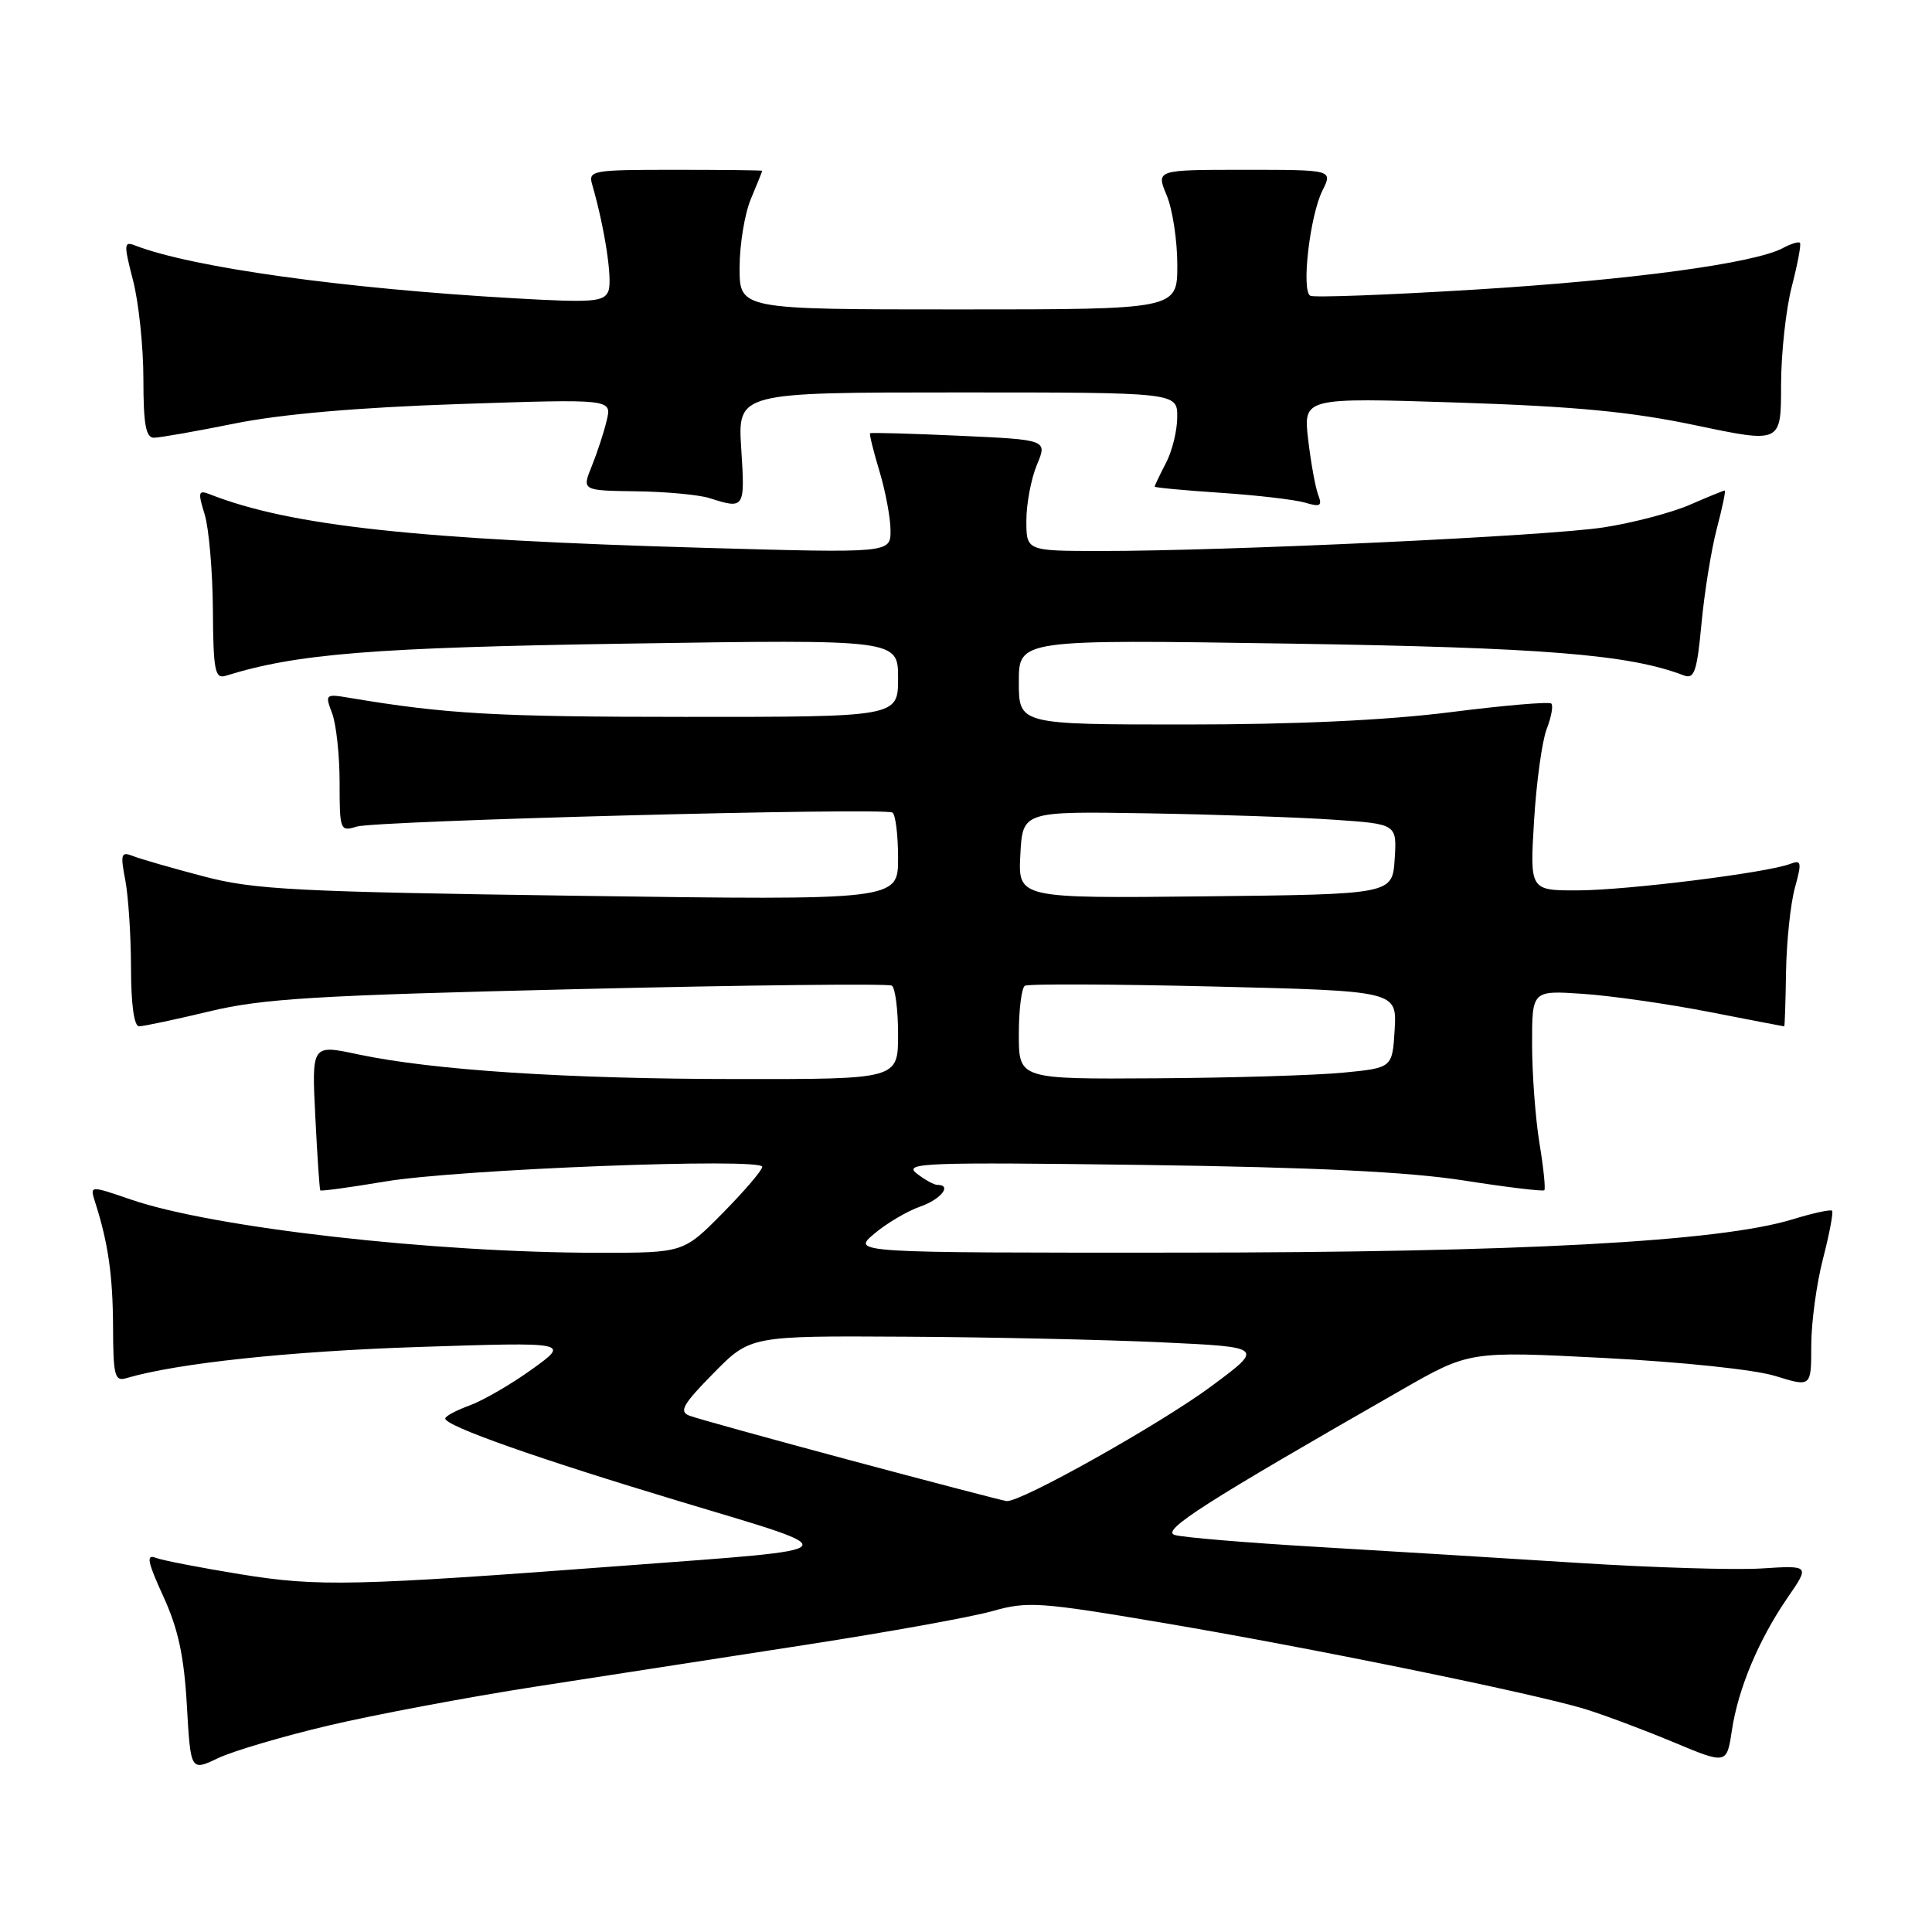 <?xml version="1.0" encoding="UTF-8" standalone="no"?>
<!DOCTYPE svg PUBLIC "-//W3C//DTD SVG 1.1//EN" "http://www.w3.org/Graphics/SVG/1.1/DTD/svg11.dtd" >
<svg xmlns="http://www.w3.org/2000/svg" xmlns:xlink="http://www.w3.org/1999/xlink" version="1.1" viewBox="0 0 256 256">
 <g >
 <path fill="currentColor"
d=" M 43.50 228.65 C 49.55 227.22 61.92 224.89 71.00 223.48 C 80.08 222.08 96.28 219.57 107.00 217.91 C 117.72 216.25 128.75 214.26 131.50 213.48 C 136.14 212.16 137.76 212.27 154.00 215.02 C 173.46 218.30 203.07 224.35 210.00 226.45 C 212.47 227.21 217.72 229.17 221.65 230.81 C 228.80 233.80 228.80 233.80 229.48 229.31 C 230.31 223.76 233.04 217.25 236.89 211.66 C 239.81 207.42 239.81 207.42 233.39 207.83 C 229.87 208.05 219.00 207.72 209.24 207.10 C 199.48 206.48 183.85 205.52 174.50 204.97 C 165.15 204.42 156.67 203.71 155.65 203.39 C 153.81 202.81 159.58 199.12 185.69 184.18 C 194.70 179.02 194.70 179.02 212.60 179.94 C 222.90 180.47 232.52 181.48 235.25 182.33 C 240.00 183.80 240.00 183.80 240.00 178.30 C 240.00 175.27 240.70 170.09 241.56 166.78 C 242.41 163.48 242.95 160.62 242.76 160.43 C 242.57 160.23 240.18 160.75 237.45 161.59 C 227.81 164.53 201.37 165.96 156.17 165.98 C 112.85 166.00 112.85 166.00 115.85 163.47 C 117.50 162.08 120.23 160.47 121.93 159.88 C 124.70 158.91 126.20 157.00 124.19 157.00 C 123.75 157.00 122.51 156.31 121.44 155.47 C 119.69 154.08 122.62 153.98 151.50 154.36 C 174.15 154.67 186.54 155.27 193.90 156.41 C 199.62 157.31 204.45 157.89 204.63 157.71 C 204.81 157.52 204.52 154.70 203.98 151.44 C 203.45 148.17 203.01 142.29 203.01 138.37 C 203.00 131.23 203.00 131.23 209.75 131.69 C 213.46 131.94 220.95 133.01 226.39 134.07 C 231.83 135.13 236.34 136.00 236.42 136.00 C 236.49 136.00 236.60 132.73 236.66 128.74 C 236.73 124.74 237.25 119.75 237.83 117.65 C 238.77 114.25 238.70 113.90 237.21 114.47 C 234.15 115.65 215.59 117.96 209.10 117.98 C 202.71 118.00 202.71 118.00 203.27 108.75 C 203.58 103.66 204.33 98.20 204.94 96.61 C 205.56 95.02 205.83 93.50 205.56 93.23 C 205.29 92.95 199.26 93.47 192.17 94.37 C 183.69 95.44 171.70 96.00 157.14 96.00 C 135.00 96.00 135.00 96.00 135.00 90.36 C 135.00 84.73 135.00 84.73 170.75 85.28 C 204.54 85.80 215.87 86.71 223.13 89.50 C 224.51 90.02 224.86 88.98 225.46 82.59 C 225.85 78.45 226.76 72.80 227.49 70.03 C 228.22 67.26 228.69 65.00 228.54 65.00 C 228.38 65.00 226.28 65.85 223.88 66.90 C 221.47 67.94 216.35 69.29 212.50 69.88 C 205.16 71.03 162.48 73.02 145.75 73.01 C 136.00 73.00 136.00 73.00 136.00 68.97 C 136.00 66.75 136.63 63.44 137.39 61.60 C 138.79 58.27 138.79 58.27 127.14 57.74 C 120.74 57.45 115.40 57.30 115.29 57.41 C 115.17 57.51 115.73 59.78 116.54 62.46 C 117.34 65.13 118.00 68.66 118.00 70.30 C 118.00 73.29 118.00 73.29 93.25 72.59 C 55.31 71.51 38.46 69.69 27.79 65.49 C 26.28 64.90 26.20 65.19 27.12 68.16 C 27.68 70.00 28.17 75.67 28.21 80.77 C 28.26 88.83 28.48 89.98 29.89 89.55 C 39.32 86.61 49.46 85.80 83.25 85.28 C 119.00 84.73 119.00 84.73 119.00 89.86 C 119.00 95.00 119.00 95.00 90.75 94.99 C 65.68 94.99 59.06 94.61 46.26 92.46 C 43.11 91.93 43.05 91.99 44.01 94.52 C 44.55 95.96 45.00 100.08 45.00 103.68 C 45.00 110.02 45.07 110.21 47.25 109.53 C 49.80 108.74 117.09 106.97 118.25 107.67 C 118.66 107.92 119.00 110.63 119.00 113.71 C 119.00 119.29 119.00 119.29 76.75 118.70 C 39.11 118.17 33.68 117.89 27.00 116.13 C 22.88 115.05 18.68 113.84 17.68 113.45 C 16.04 112.80 15.93 113.12 16.60 116.62 C 17.01 118.75 17.35 123.99 17.36 128.25 C 17.36 133.07 17.77 136.00 18.43 135.99 C 19.02 135.99 23.22 135.10 27.76 134.01 C 34.83 132.31 41.86 131.89 76.68 131.06 C 99.04 130.52 117.71 130.32 118.17 130.60 C 118.62 130.89 119.00 133.79 119.00 137.06 C 119.00 143.00 119.00 143.00 97.75 142.98 C 75.12 142.97 57.35 141.81 47.40 139.70 C 41.30 138.40 41.30 138.40 41.78 147.95 C 42.04 153.20 42.34 157.60 42.44 157.73 C 42.55 157.86 46.43 157.33 51.07 156.55 C 60.76 154.93 101.00 153.37 101.00 154.61 C 101.00 155.06 98.65 157.81 95.78 160.72 C 90.57 166.00 90.57 166.00 79.43 166.00 C 57.41 166.00 28.21 162.68 17.36 158.95 C 11.89 157.07 11.89 157.07 12.60 159.28 C 14.34 164.70 14.95 169.00 14.98 175.82 C 15.00 182.31 15.20 183.08 16.75 182.61 C 23.40 180.64 38.38 179.04 55.50 178.48 C 75.50 177.83 75.50 177.83 70.50 181.43 C 67.75 183.41 64.04 185.56 62.25 186.22 C 60.46 186.87 59.00 187.65 59.00 187.96 C 59.00 188.96 71.16 193.25 90.47 199.06 C 112.52 205.69 112.97 205.19 83.00 207.44 C 46.74 210.17 42.17 210.27 31.88 208.60 C 26.59 207.74 21.53 206.76 20.64 206.42 C 19.34 205.91 19.53 206.92 21.64 211.53 C 23.61 215.82 24.39 219.45 24.76 225.98 C 25.26 234.69 25.26 234.69 28.88 232.97 C 30.87 232.02 37.45 230.08 43.50 228.65 Z  M 98.22 59.50 C 97.74 52.00 97.74 52.00 126.87 52.00 C 156.00 52.00 156.00 52.00 155.99 55.25 C 155.99 57.04 155.32 59.79 154.49 61.36 C 153.67 62.94 153.00 64.34 153.00 64.48 C 153.00 64.61 156.94 64.98 161.75 65.30 C 166.56 65.62 171.59 66.21 172.92 66.60 C 174.95 67.21 175.23 67.04 174.67 65.58 C 174.30 64.62 173.70 61.32 173.34 58.26 C 172.69 52.68 172.69 52.68 193.09 53.34 C 208.74 53.85 216.12 54.55 224.75 56.37 C 236.00 58.73 236.00 58.73 236.00 51.08 C 236.00 46.88 236.64 40.98 237.42 37.97 C 238.20 34.96 238.69 32.35 238.50 32.17 C 238.32 31.99 237.30 32.30 236.24 32.87 C 232.44 34.90 216.15 37.10 195.50 38.37 C 183.95 39.08 174.11 39.45 173.62 39.19 C 172.41 38.55 173.56 28.60 175.23 25.25 C 176.60 22.50 176.60 22.50 164.89 22.50 C 153.18 22.50 153.18 22.50 154.59 25.87 C 155.37 27.73 156.00 31.89 156.00 35.12 C 156.00 41.00 156.00 41.00 127.00 41.00 C 98.00 41.00 98.00 41.00 98.00 35.47 C 98.00 32.43 98.67 28.32 99.50 26.35 C 100.33 24.37 101.00 22.70 101.00 22.63 C 101.00 22.56 95.80 22.50 89.45 22.50 C 78.37 22.50 77.92 22.58 78.48 24.50 C 80.13 30.21 81.18 37.08 80.62 38.55 C 80.06 40.00 78.62 40.12 68.24 39.53 C 45.41 38.23 25.43 35.44 17.88 32.52 C 16.41 31.94 16.39 32.37 17.63 37.16 C 18.38 40.06 19.00 45.94 19.00 50.22 C 19.00 56.19 19.32 58.00 20.39 58.00 C 21.15 58.00 25.99 57.15 31.14 56.11 C 37.30 54.87 47.44 53.99 60.79 53.54 C 81.07 52.86 81.07 52.86 80.40 55.68 C 80.04 57.23 79.14 59.96 78.42 61.75 C 77.10 65.00 77.10 65.00 84.30 65.10 C 88.26 65.15 92.62 65.56 94.00 66.00 C 98.67 67.49 98.73 67.40 98.22 59.50 Z  M 112.77 193.52 C 101.92 190.61 92.27 187.94 91.34 187.58 C 89.94 187.04 90.49 186.07 94.54 181.96 C 99.42 177.00 99.42 177.00 119.96 177.12 C 131.26 177.18 146.57 177.52 154.00 177.87 C 167.50 178.50 167.50 178.50 160.50 183.69 C 153.77 188.68 135.18 199.11 133.38 198.90 C 132.89 198.85 123.62 196.42 112.77 193.52 Z  M 135.00 137.06 C 135.00 133.79 135.36 130.90 135.80 130.62 C 136.24 130.35 147.51 130.40 160.85 130.72 C 185.09 131.31 185.09 131.31 184.80 136.41 C 184.50 141.50 184.50 141.50 178.00 142.13 C 174.43 142.48 163.29 142.82 153.25 142.88 C 135.00 143.00 135.00 143.00 135.00 137.06 Z  M 135.20 113.27 C 135.50 107.50 135.50 107.50 152.00 107.77 C 161.07 107.92 172.24 108.30 176.80 108.62 C 185.10 109.19 185.10 109.19 184.80 113.84 C 184.50 118.50 184.50 118.50 159.70 118.77 C 134.90 119.04 134.90 119.04 135.20 113.27 Z "/>
</g>
</svg>